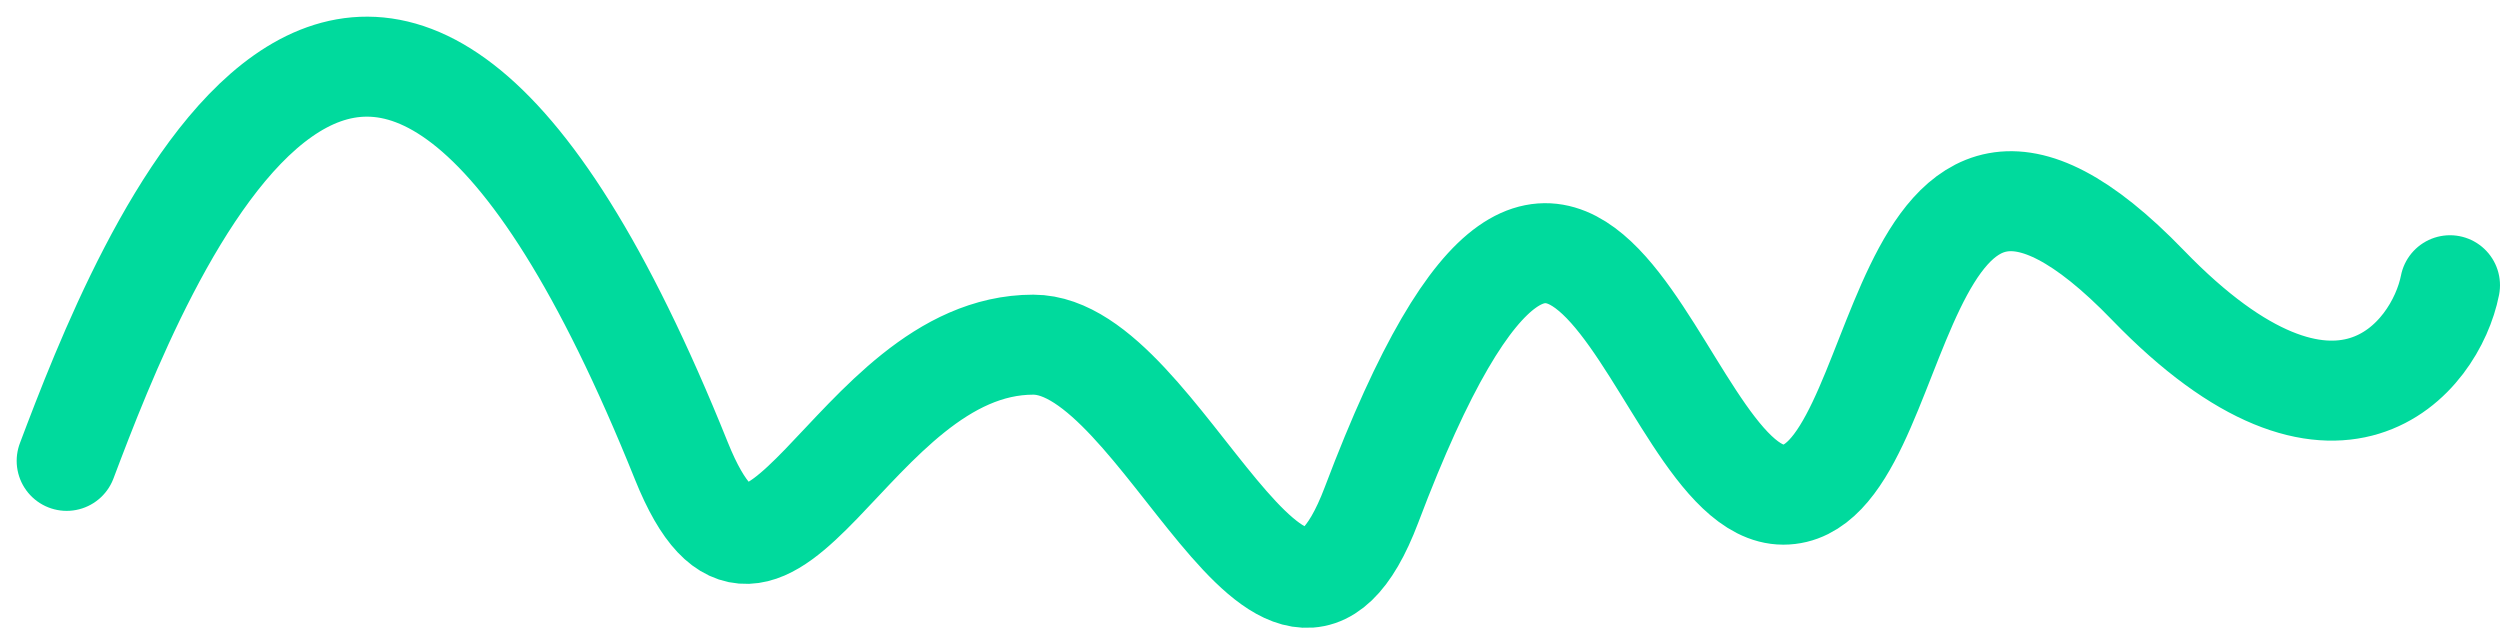 <svg width="75" height="19" viewBox="0 0 75 19" fill="none" xmlns="http://www.w3.org/2000/svg">
<path d="M2 13.826C4.157 8.118 11 -9.66 20.441 13.826C23.048 20.31 25.511 10.337 31 10.34C34.882 10.342 38.526 22.077 41.147 15.143C47.5 -1.66 49.618 14.84 53.5 14.84C57.382 14.84 56.5 0.34 64.441 8.557C70.102 14.414 73.069 10.752 73.5 8.557" stroke="#00DA9D" stroke-width="3" stroke-linecap="round"/>
</svg>
